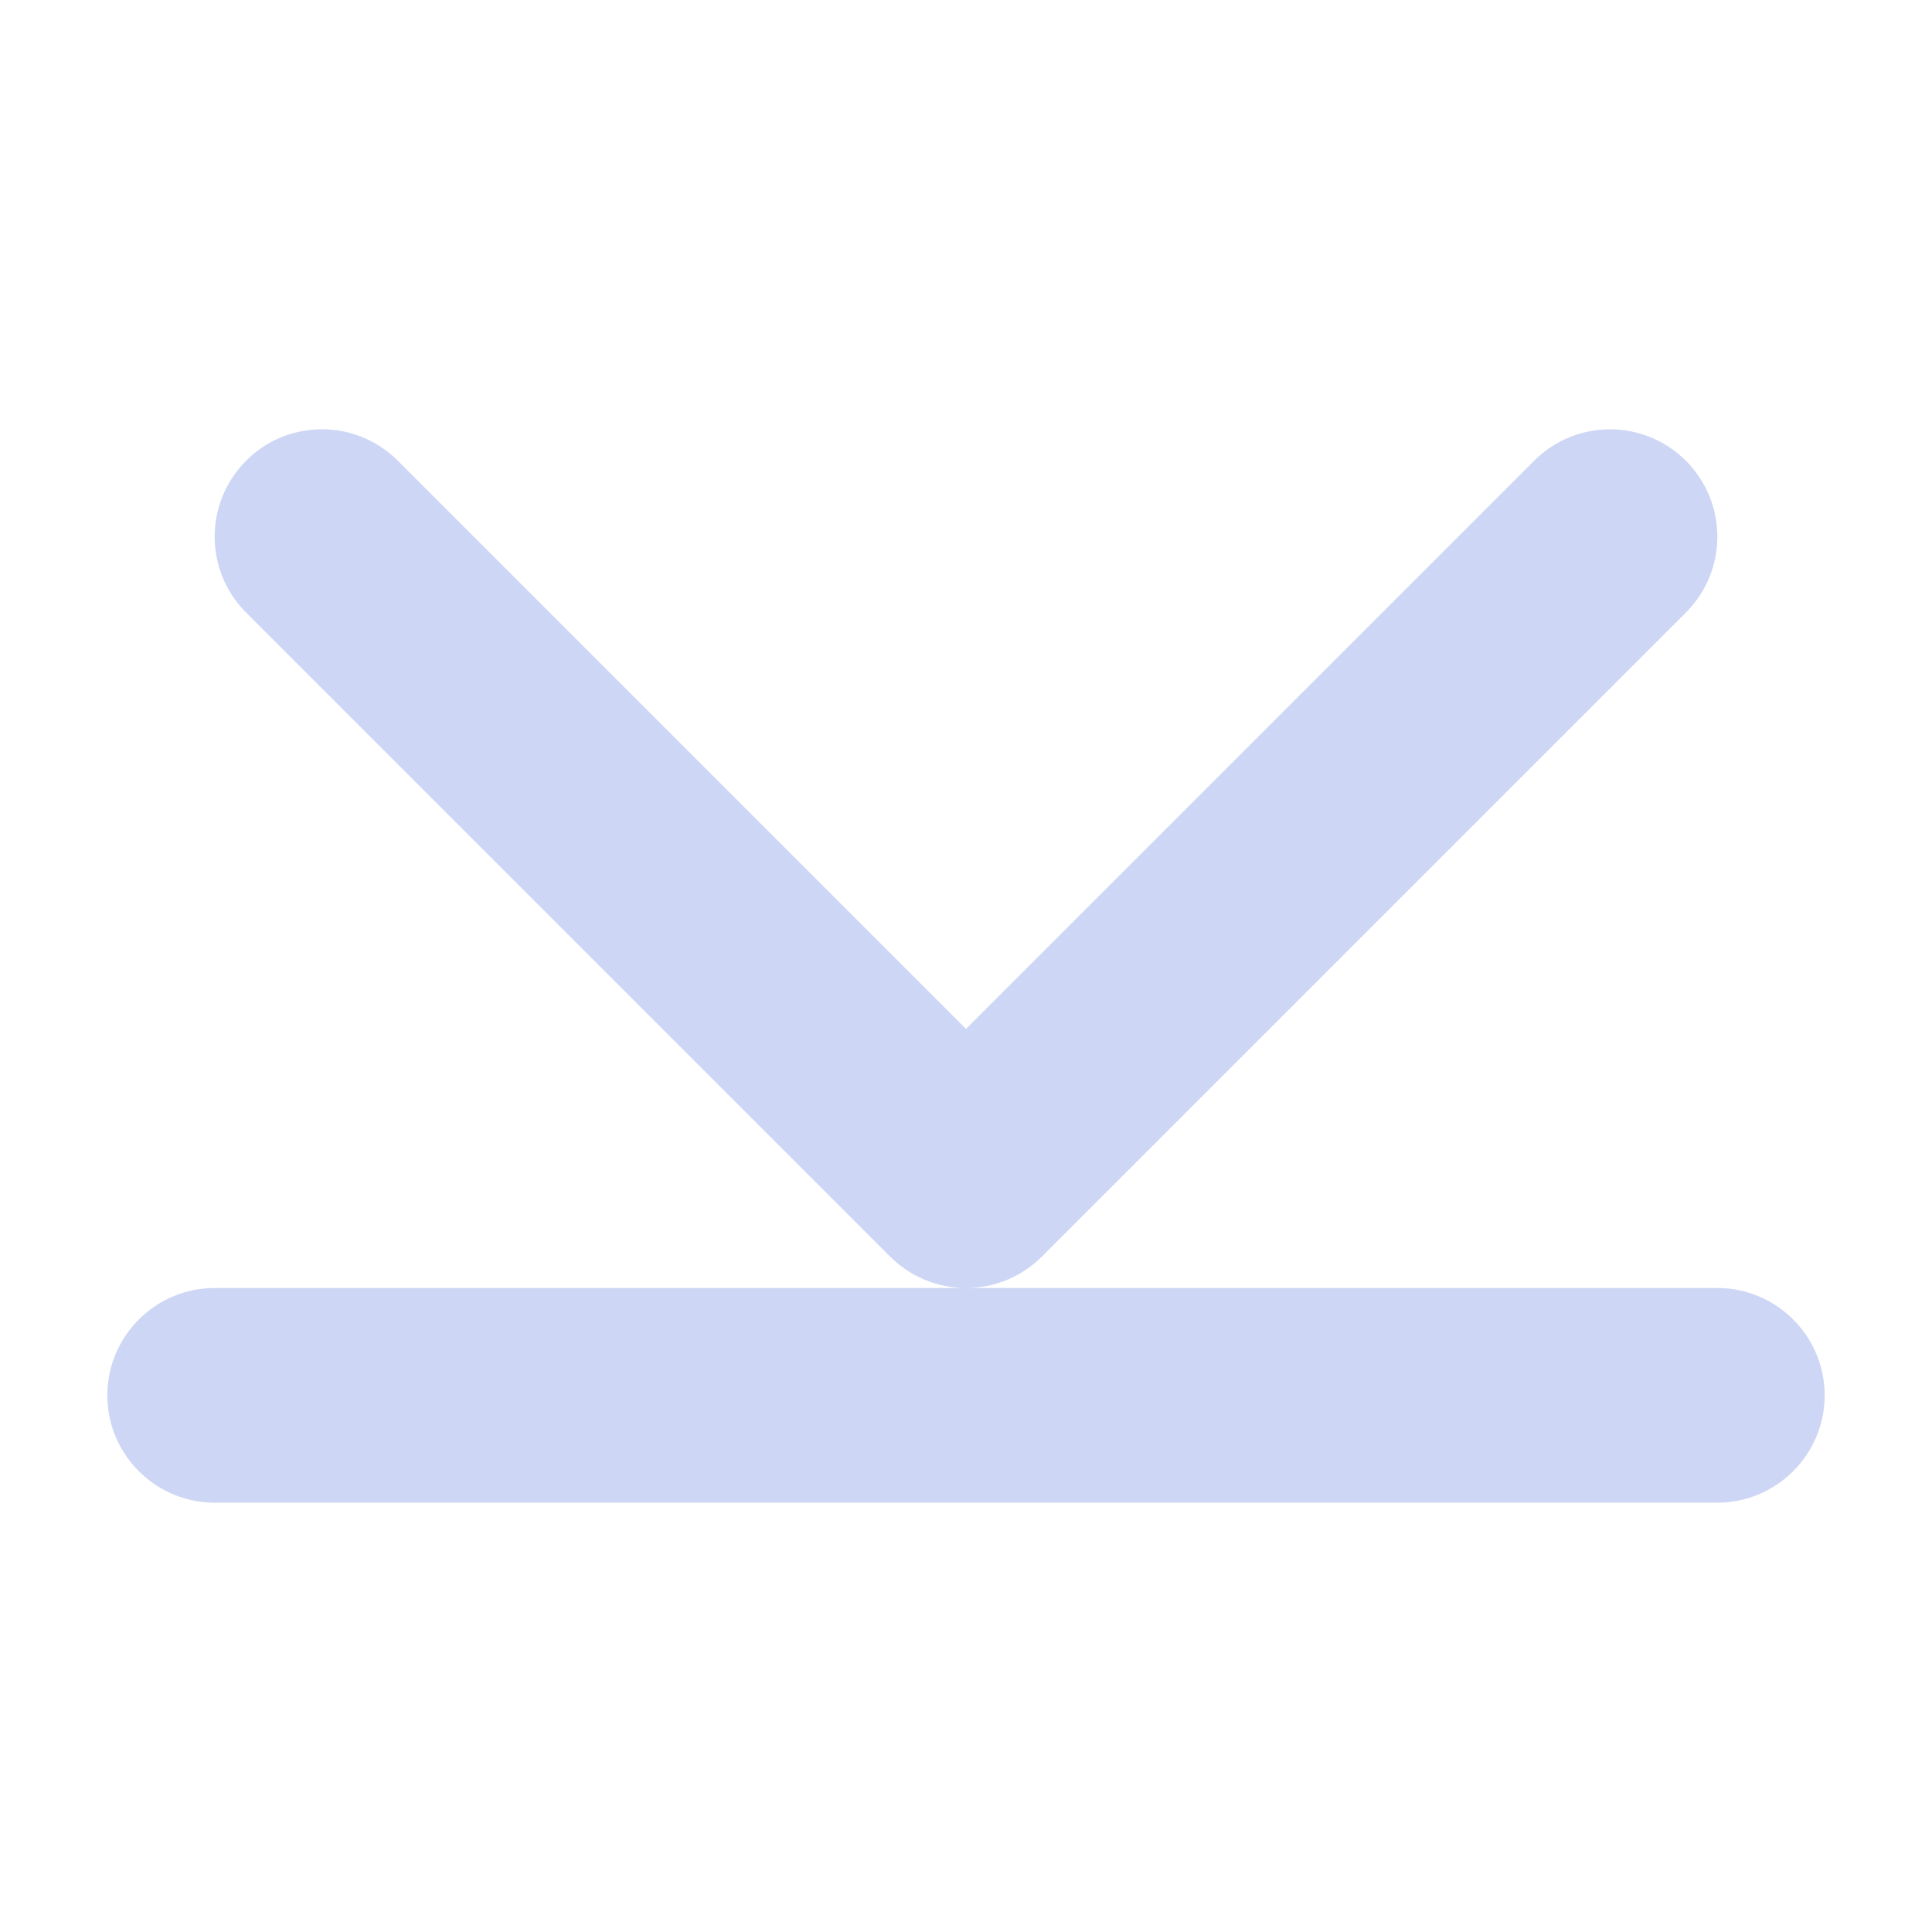 <svg xmlns="http://www.w3.org/2000/svg" width="18" height="18" version="1.1">
 <defs>
  <style id="current-color-scheme" type="text/css">
   .ColorScheme-Text { color:#cdd6f4; } .ColorScheme-Highlight { color:#4285f4; } .ColorScheme-NeutralText { color:#ff9800; } .ColorScheme-PositiveText { color:#4caf50; } .ColorScheme-NegativeText { color:#f44336; }
  </style>
 </defs>
 <g transform="translate(1,1)">
      <path style="fill:currentColor" class="ColorScheme-Text" d="m 1.844 3.012 c -0.207 0.031 -0.402 0.129 -0.551 0.281 c -0.188 0.188 -0.293 0.441 -0.293 0.707 s 0.105 0.52 0.293 0.707 l 6 6 c 0.391 0.391 1.023 0.391 1.414 0 l 6 -6 c 0.188 -0.188 0.293 -0.441 0.293 -0.707 s -0.105 -0.52 -0.293 -0.707 c -0.391 -0.391 -1.023 -0.391 -1.414 0 l -5.293 5.293 l -5.293 -5.293 c -0.227 -0.227 -0.547 -0.332 -0.863 -0.281 z m -0.844 7.988 c -0.551 0 -1 0.449 -1 1 s 0.449 1 1 1 h 14 c 0.551 0 1 -0.449 1 -1 s -0.449 -1 -1 -1 z m 0 0" fill="#cdd6f4"/>
 </g>
</svg>
